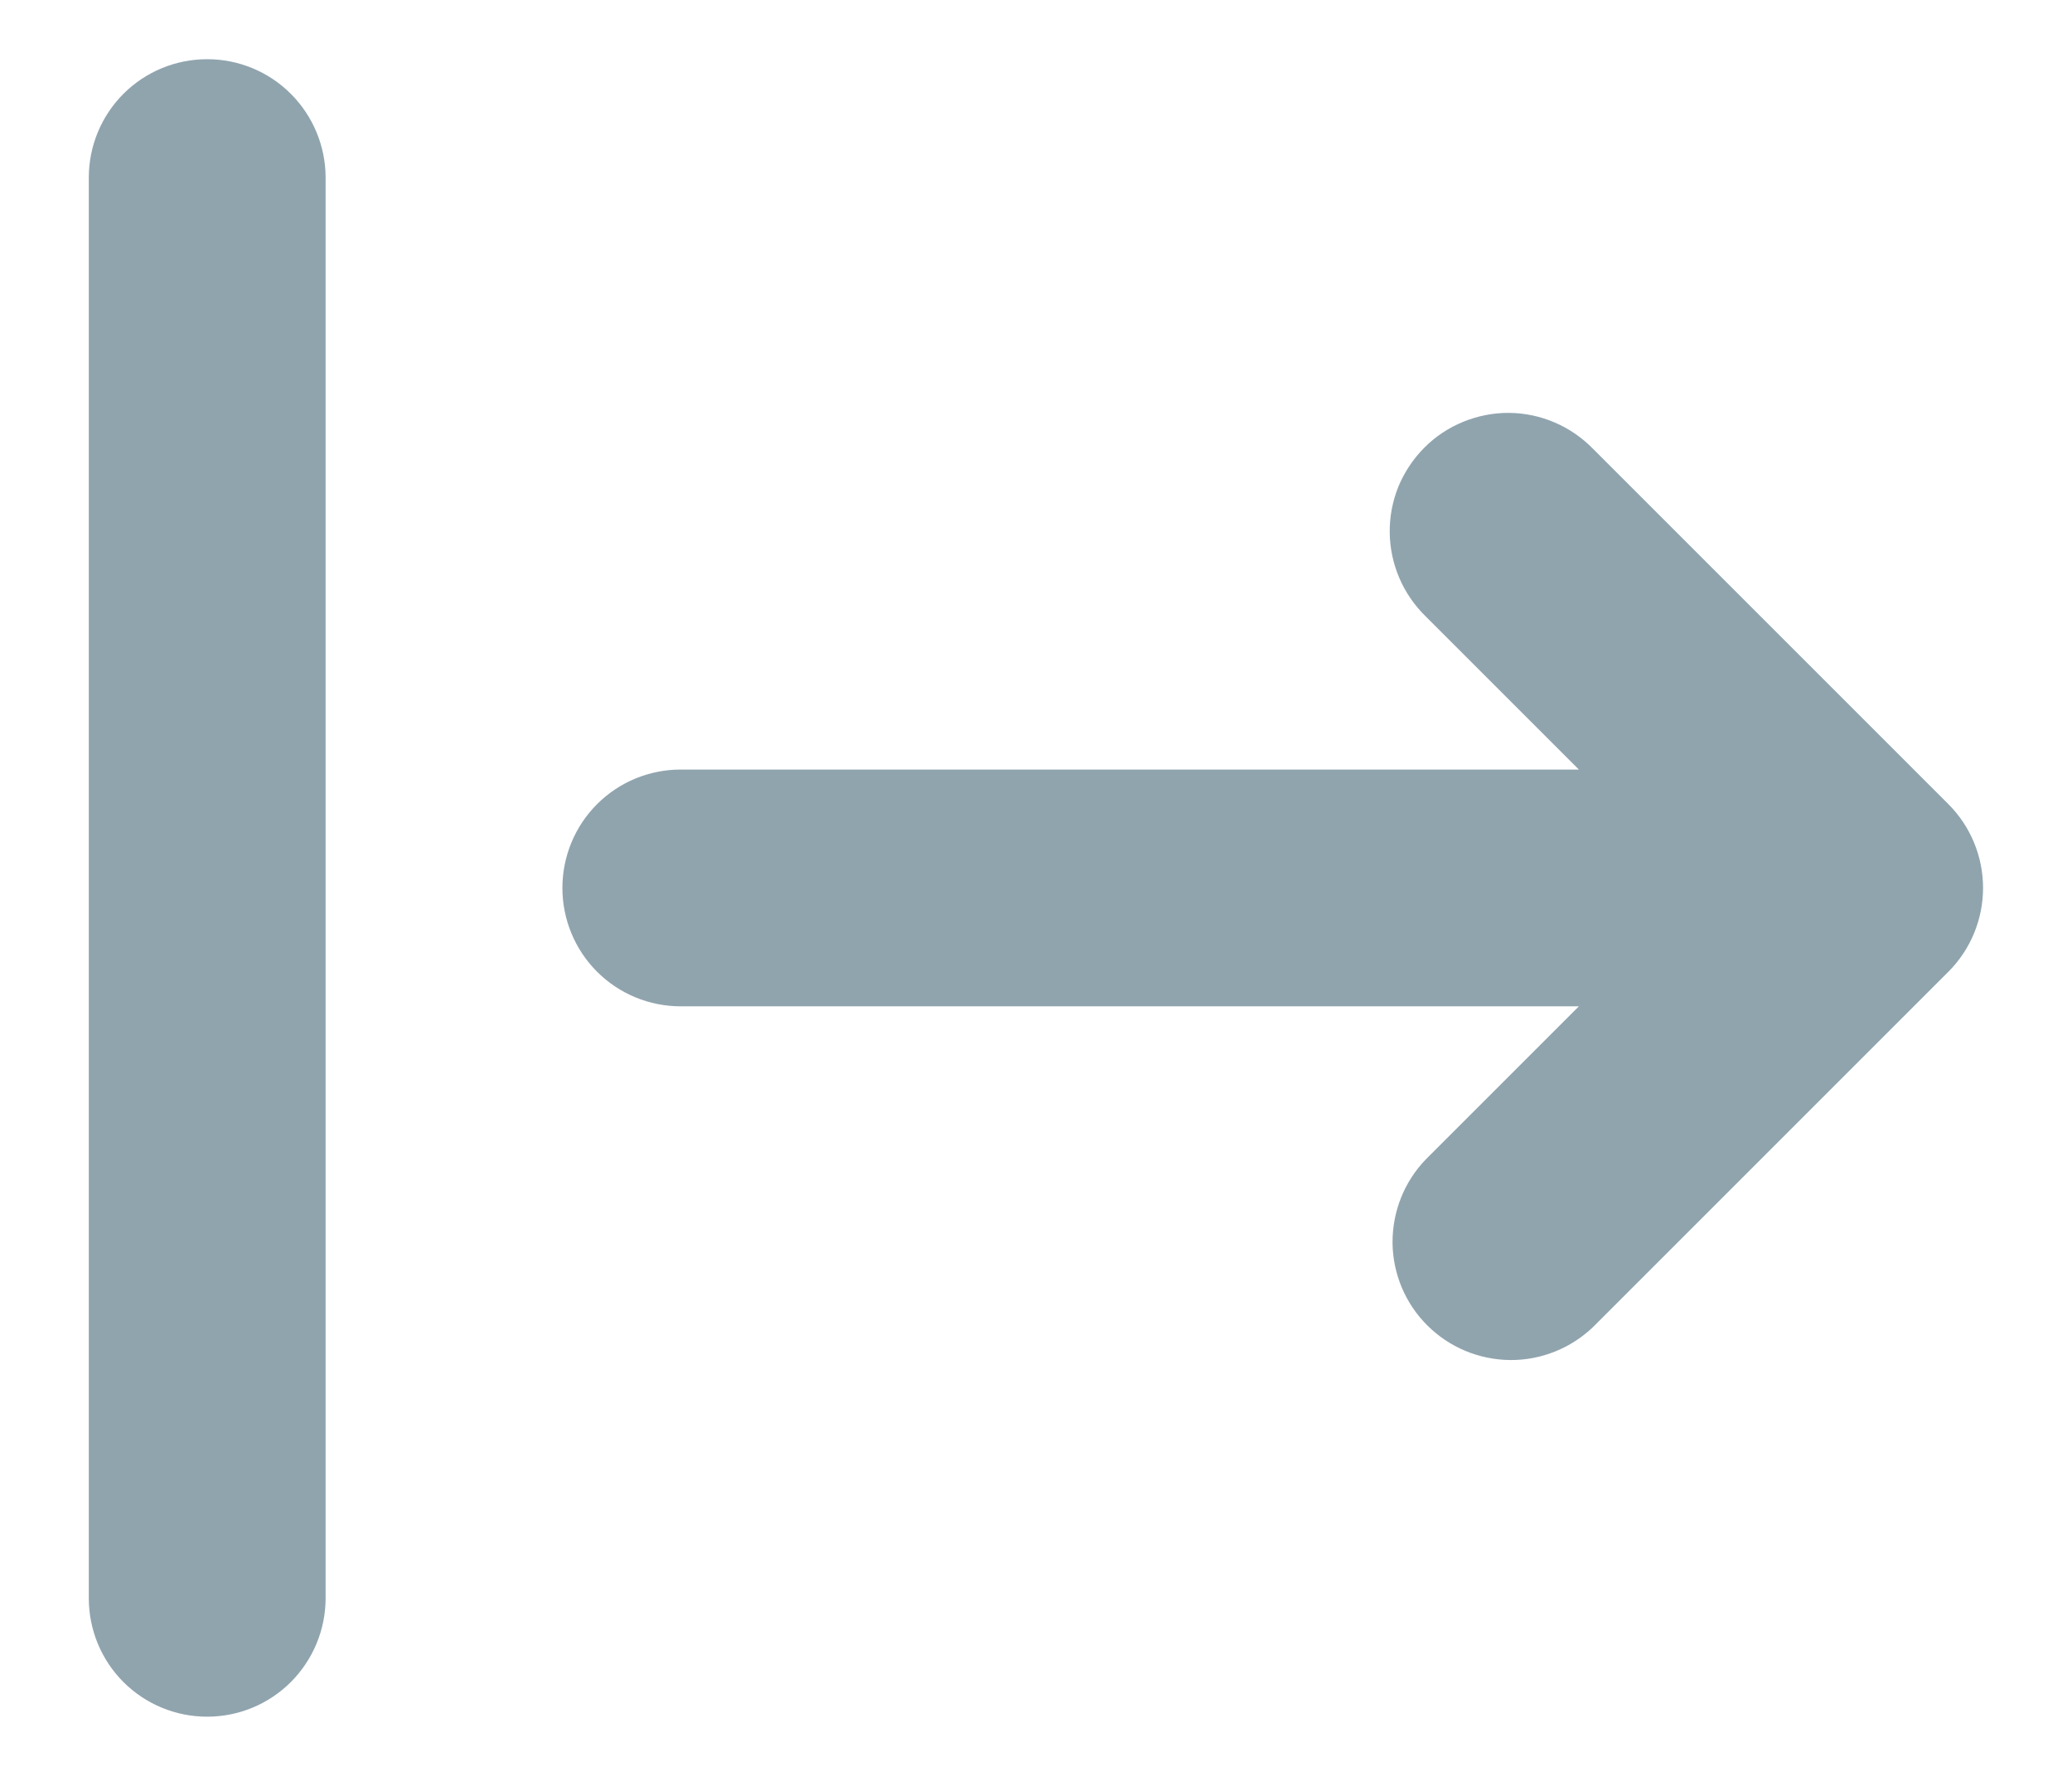 <svg width="14" height="12" viewBox="0 0 14 12" fill="none" xmlns="http://www.w3.org/2000/svg">
  <path
    fill-rule="evenodd"
    clip-rule="evenodd"
    d="M1.4 0.4C1.187 0.4 0.984 0.484 0.834 0.634C0.684 0.784 0.6 0.988 0.6 1.2V10.8C0.6 11.012 0.684 11.216 0.834 11.366C0.984 11.516 1.187 11.6 1.4 11.6C1.612 11.6 1.815 11.516 1.965 11.366C2.115 11.216 2.2 11.012 2.2 10.8V1.2C2.2 0.988 2.115 0.784 1.965 0.634C1.815 0.484 1.612 0.4 1.4 0.4ZM9.634 7.834C9.488 7.985 9.408 8.187 9.409 8.397C9.411 8.607 9.495 8.808 9.644 8.956C9.792 9.104 9.993 9.188 10.203 9.19C10.412 9.192 10.614 9.111 10.765 8.966L13.165 6.566C13.315 6.416 13.399 6.212 13.399 6C13.399 5.788 13.315 5.584 13.165 5.434L10.765 3.034C10.691 2.958 10.603 2.897 10.505 2.855C10.408 2.813 10.303 2.791 10.197 2.79C10.091 2.789 9.985 2.81 9.887 2.85C9.789 2.89 9.699 2.949 9.624 3.025C9.549 3.1 9.49 3.189 9.449 3.287C9.409 3.386 9.389 3.491 9.39 3.597C9.391 3.703 9.413 3.808 9.455 3.906C9.497 4.004 9.558 4.092 9.634 4.166L10.668 5.2H4.6C4.387 5.2 4.184 5.284 4.034 5.434C3.884 5.584 3.8 5.788 3.8 6C3.8 6.212 3.884 6.416 4.034 6.566C4.184 6.716 4.387 6.8 4.6 6.8H10.668L9.634 7.834Z"
    fill="#90A4AE"
  />
</svg>
